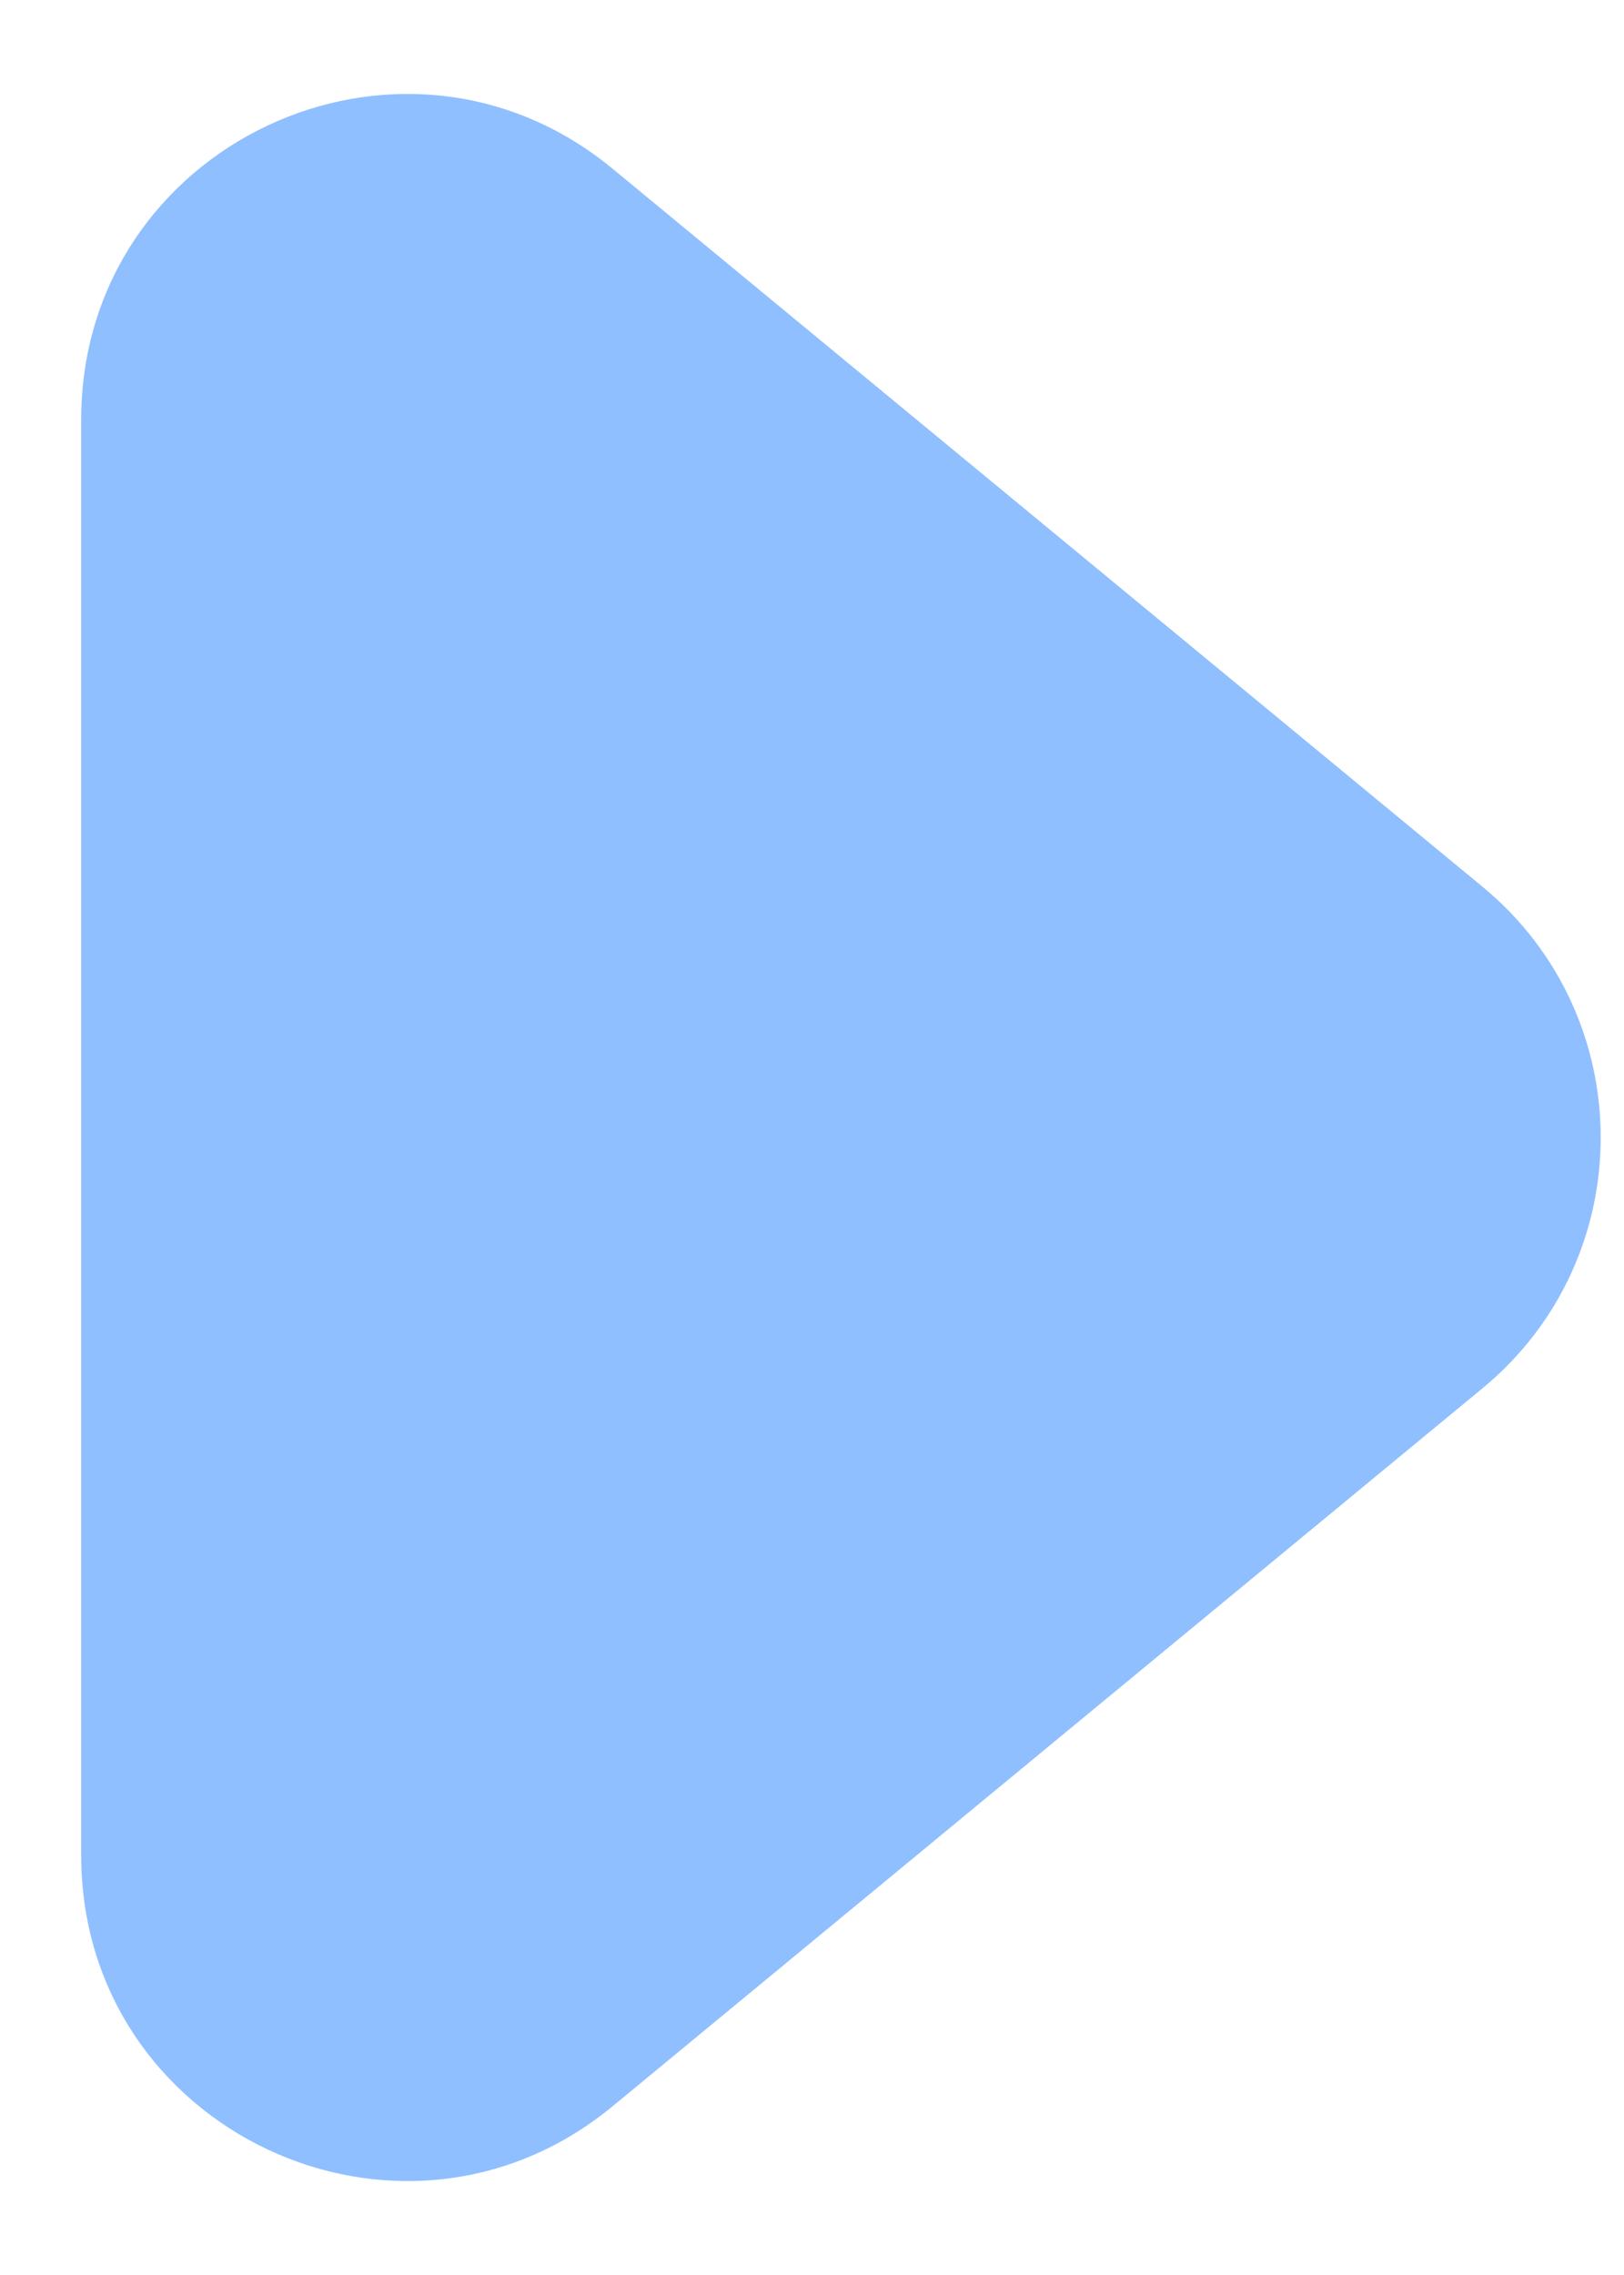 <svg width="10" height="14" viewBox="0 0 10 14" fill="none" xmlns="http://www.w3.org/2000/svg">
<path d="M9.129 5.457C10.099 6.257 10.099 7.743 9.129 8.543L3.773 12.961C2.468 14.037 0.5 13.109 0.5 11.418L0.5 2.582C0.5 0.891 2.468 -0.037 3.773 1.039L9.129 5.457Z" fill="#8FBFFF"/>
</svg>
